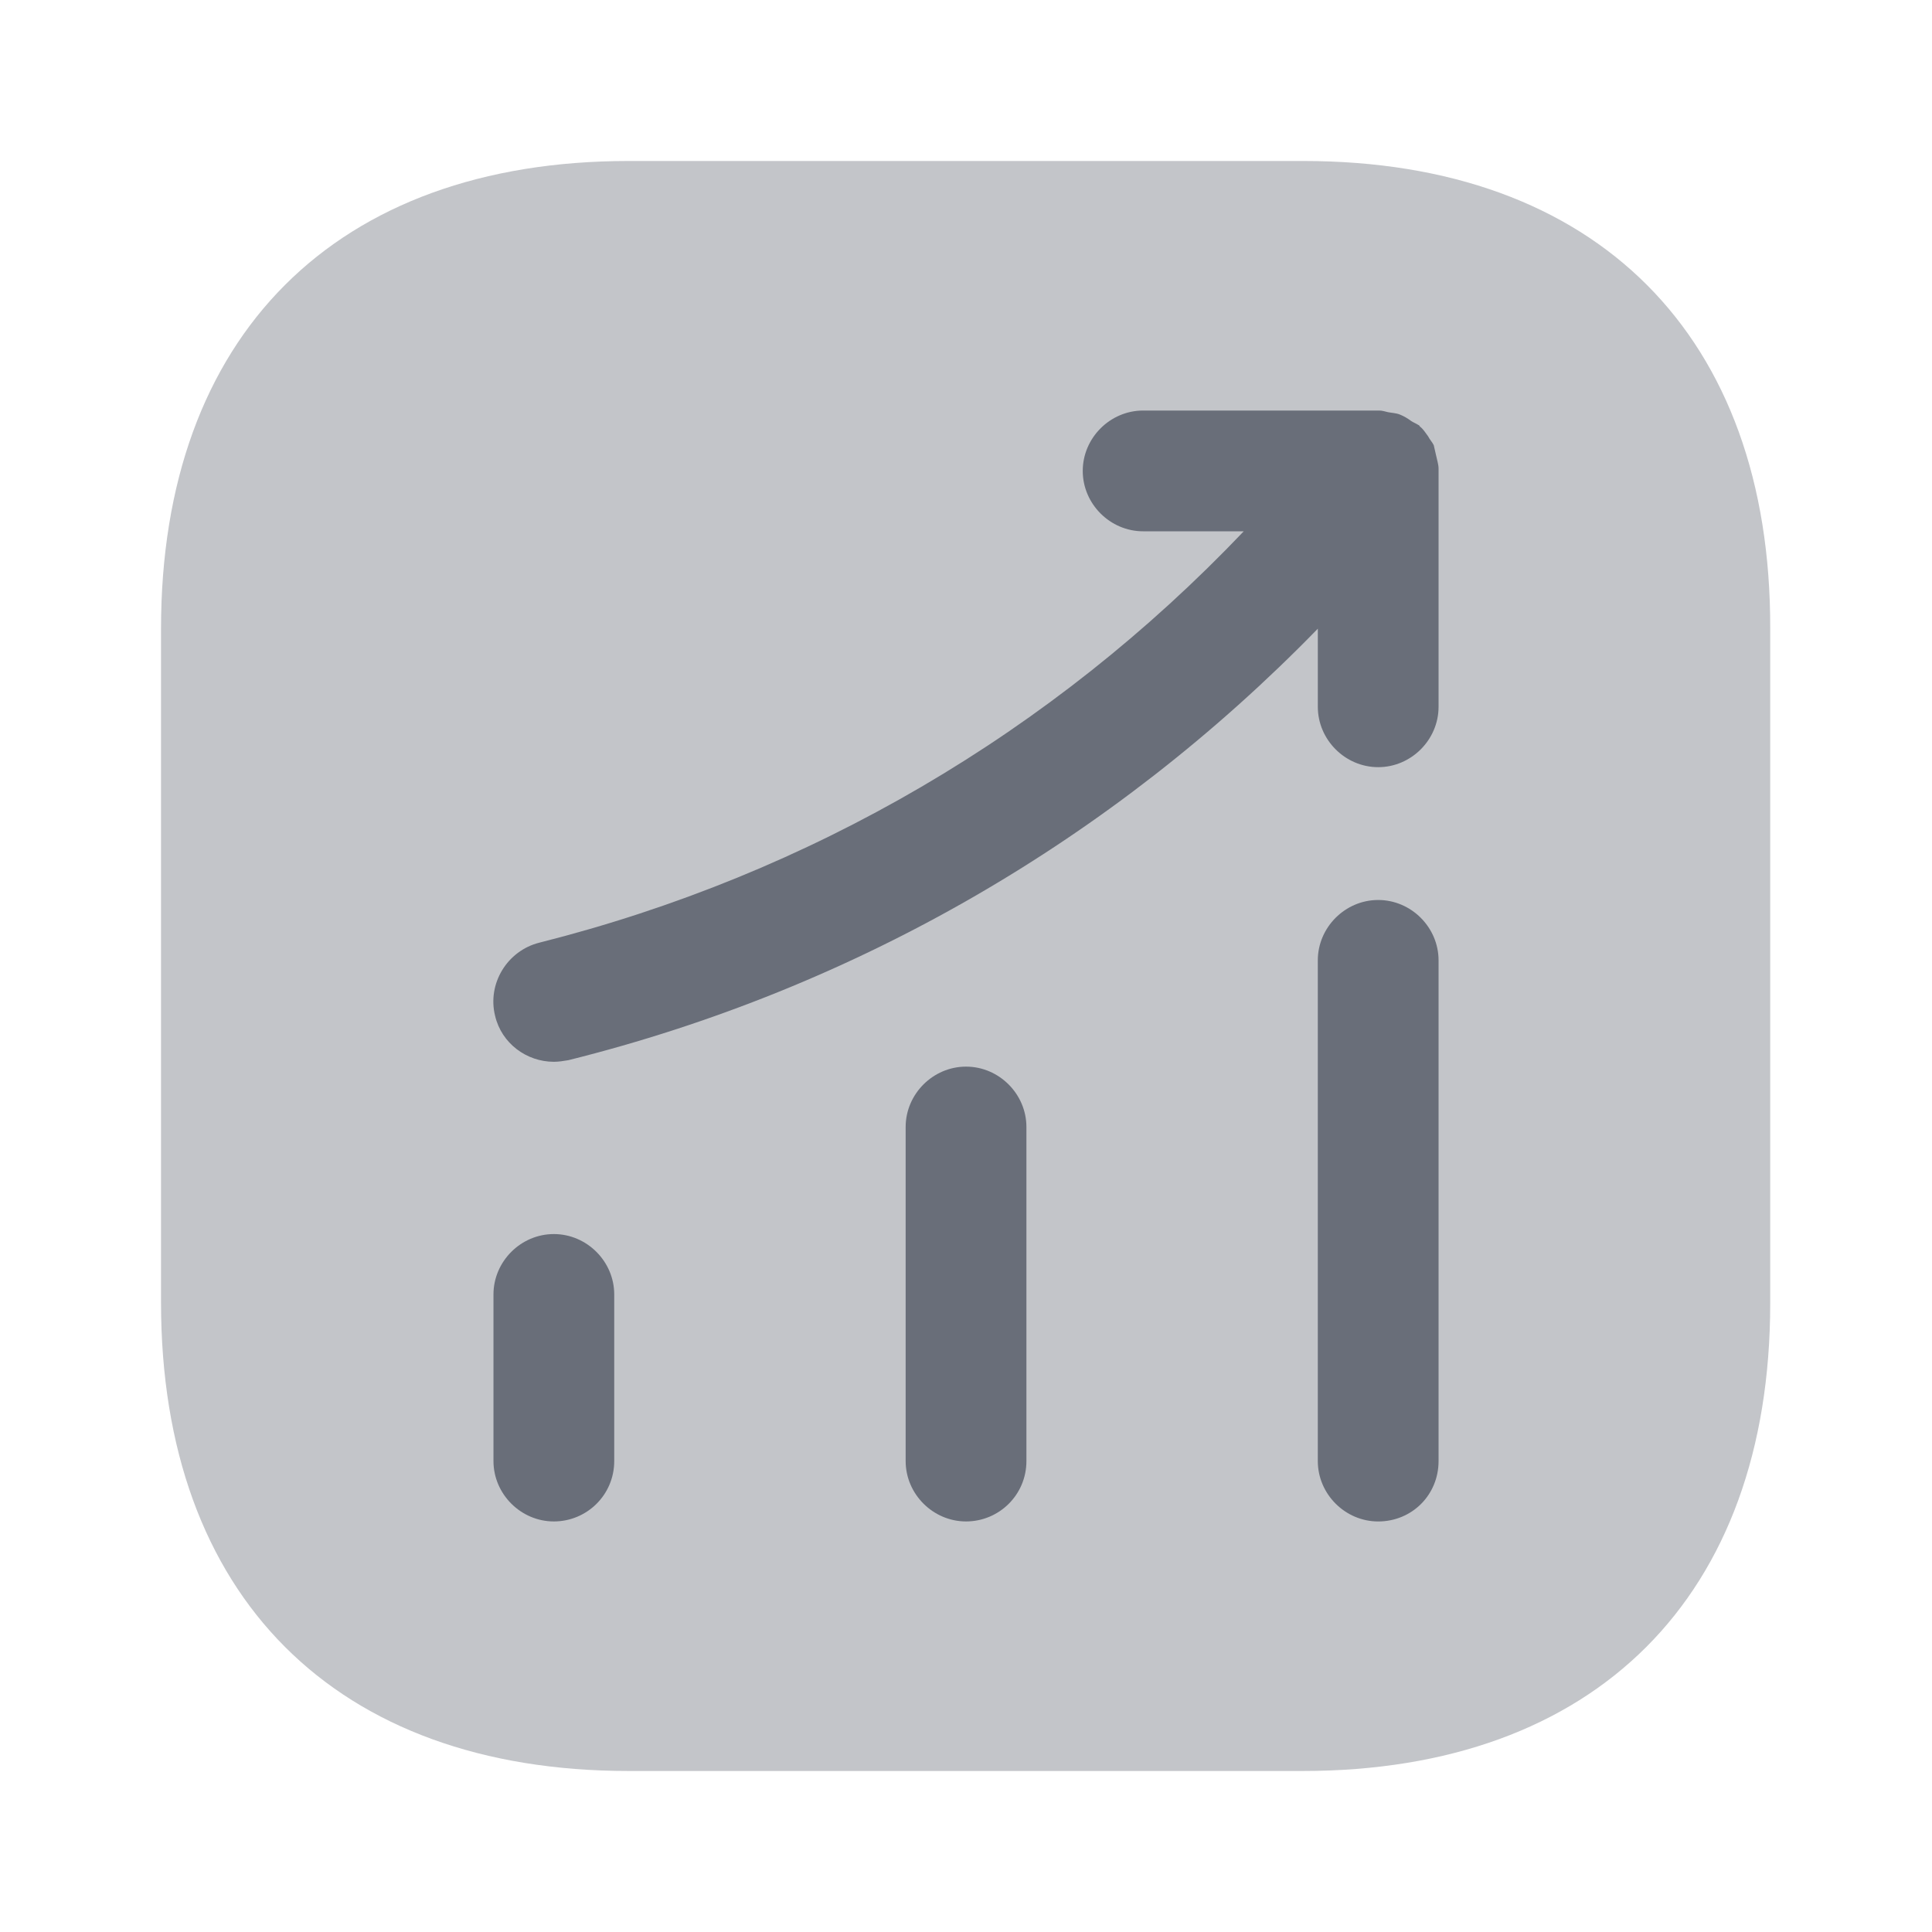 <svg width="107" height="107" viewBox="0 0 107 107" fill="none" xmlns="http://www.w3.org/2000/svg">
<path opacity="0.4" d="M72.182 8.916H34.821C18.593 8.916 8.918 18.591 8.918 34.819V72.136C8.918 88.409 18.593 98.083 34.821 98.083H72.137C88.365 98.083 98.04 88.409 98.04 72.18V34.819C98.085 18.591 88.41 8.916 72.182 8.916Z" fill="#696E79"/>
<path d="M30.674 84.262C28.846 84.262 27.33 82.746 27.33 80.918V71.69C27.33 69.862 28.846 68.346 30.674 68.346C32.502 68.346 34.018 69.862 34.018 71.69V80.918C34.018 82.791 32.502 84.262 30.674 84.262Z" fill="#696E79"/>
<path d="M53.502 84.262C51.674 84.262 50.158 82.746 50.158 80.919V62.416C50.158 60.589 51.674 59.073 53.502 59.073C55.33 59.073 56.846 60.589 56.846 62.416V80.919C56.846 82.791 55.33 84.262 53.502 84.262Z" fill="#696E79"/>
<path d="M76.328 84.263C74.5 84.263 72.984 82.747 72.984 80.919V53.188C72.984 51.36 74.5 49.844 76.328 49.844C78.156 49.844 79.672 51.36 79.672 53.188V80.919C79.672 82.791 78.201 84.263 76.328 84.263Z" fill="#696E79"/>
<path d="M79.672 25.947C79.672 25.724 79.583 25.457 79.538 25.234C79.494 25.056 79.449 24.833 79.405 24.654C79.316 24.476 79.182 24.342 79.093 24.164C78.959 23.986 78.825 23.763 78.647 23.629C78.602 23.584 78.602 23.54 78.558 23.54C78.424 23.451 78.29 23.406 78.156 23.317C77.978 23.183 77.755 23.049 77.532 22.96C77.309 22.871 77.086 22.871 76.864 22.826C76.685 22.782 76.551 22.737 76.373 22.737H63.31C61.482 22.737 59.966 24.253 59.966 26.081C59.966 27.909 61.482 29.425 63.31 29.425H68.883C58.272 40.571 44.897 48.417 29.873 52.207C28.089 52.653 26.975 54.481 27.421 56.264C27.777 57.78 29.159 58.805 30.675 58.805C30.943 58.805 31.21 58.761 31.478 58.716C47.394 54.748 61.616 46.5 72.985 34.819V39.144C72.985 40.972 74.501 42.488 76.329 42.488C78.156 42.488 79.672 40.972 79.672 39.144V26.081C79.672 26.037 79.672 25.992 79.672 25.947Z" fill="#696E79"/>
</svg>
